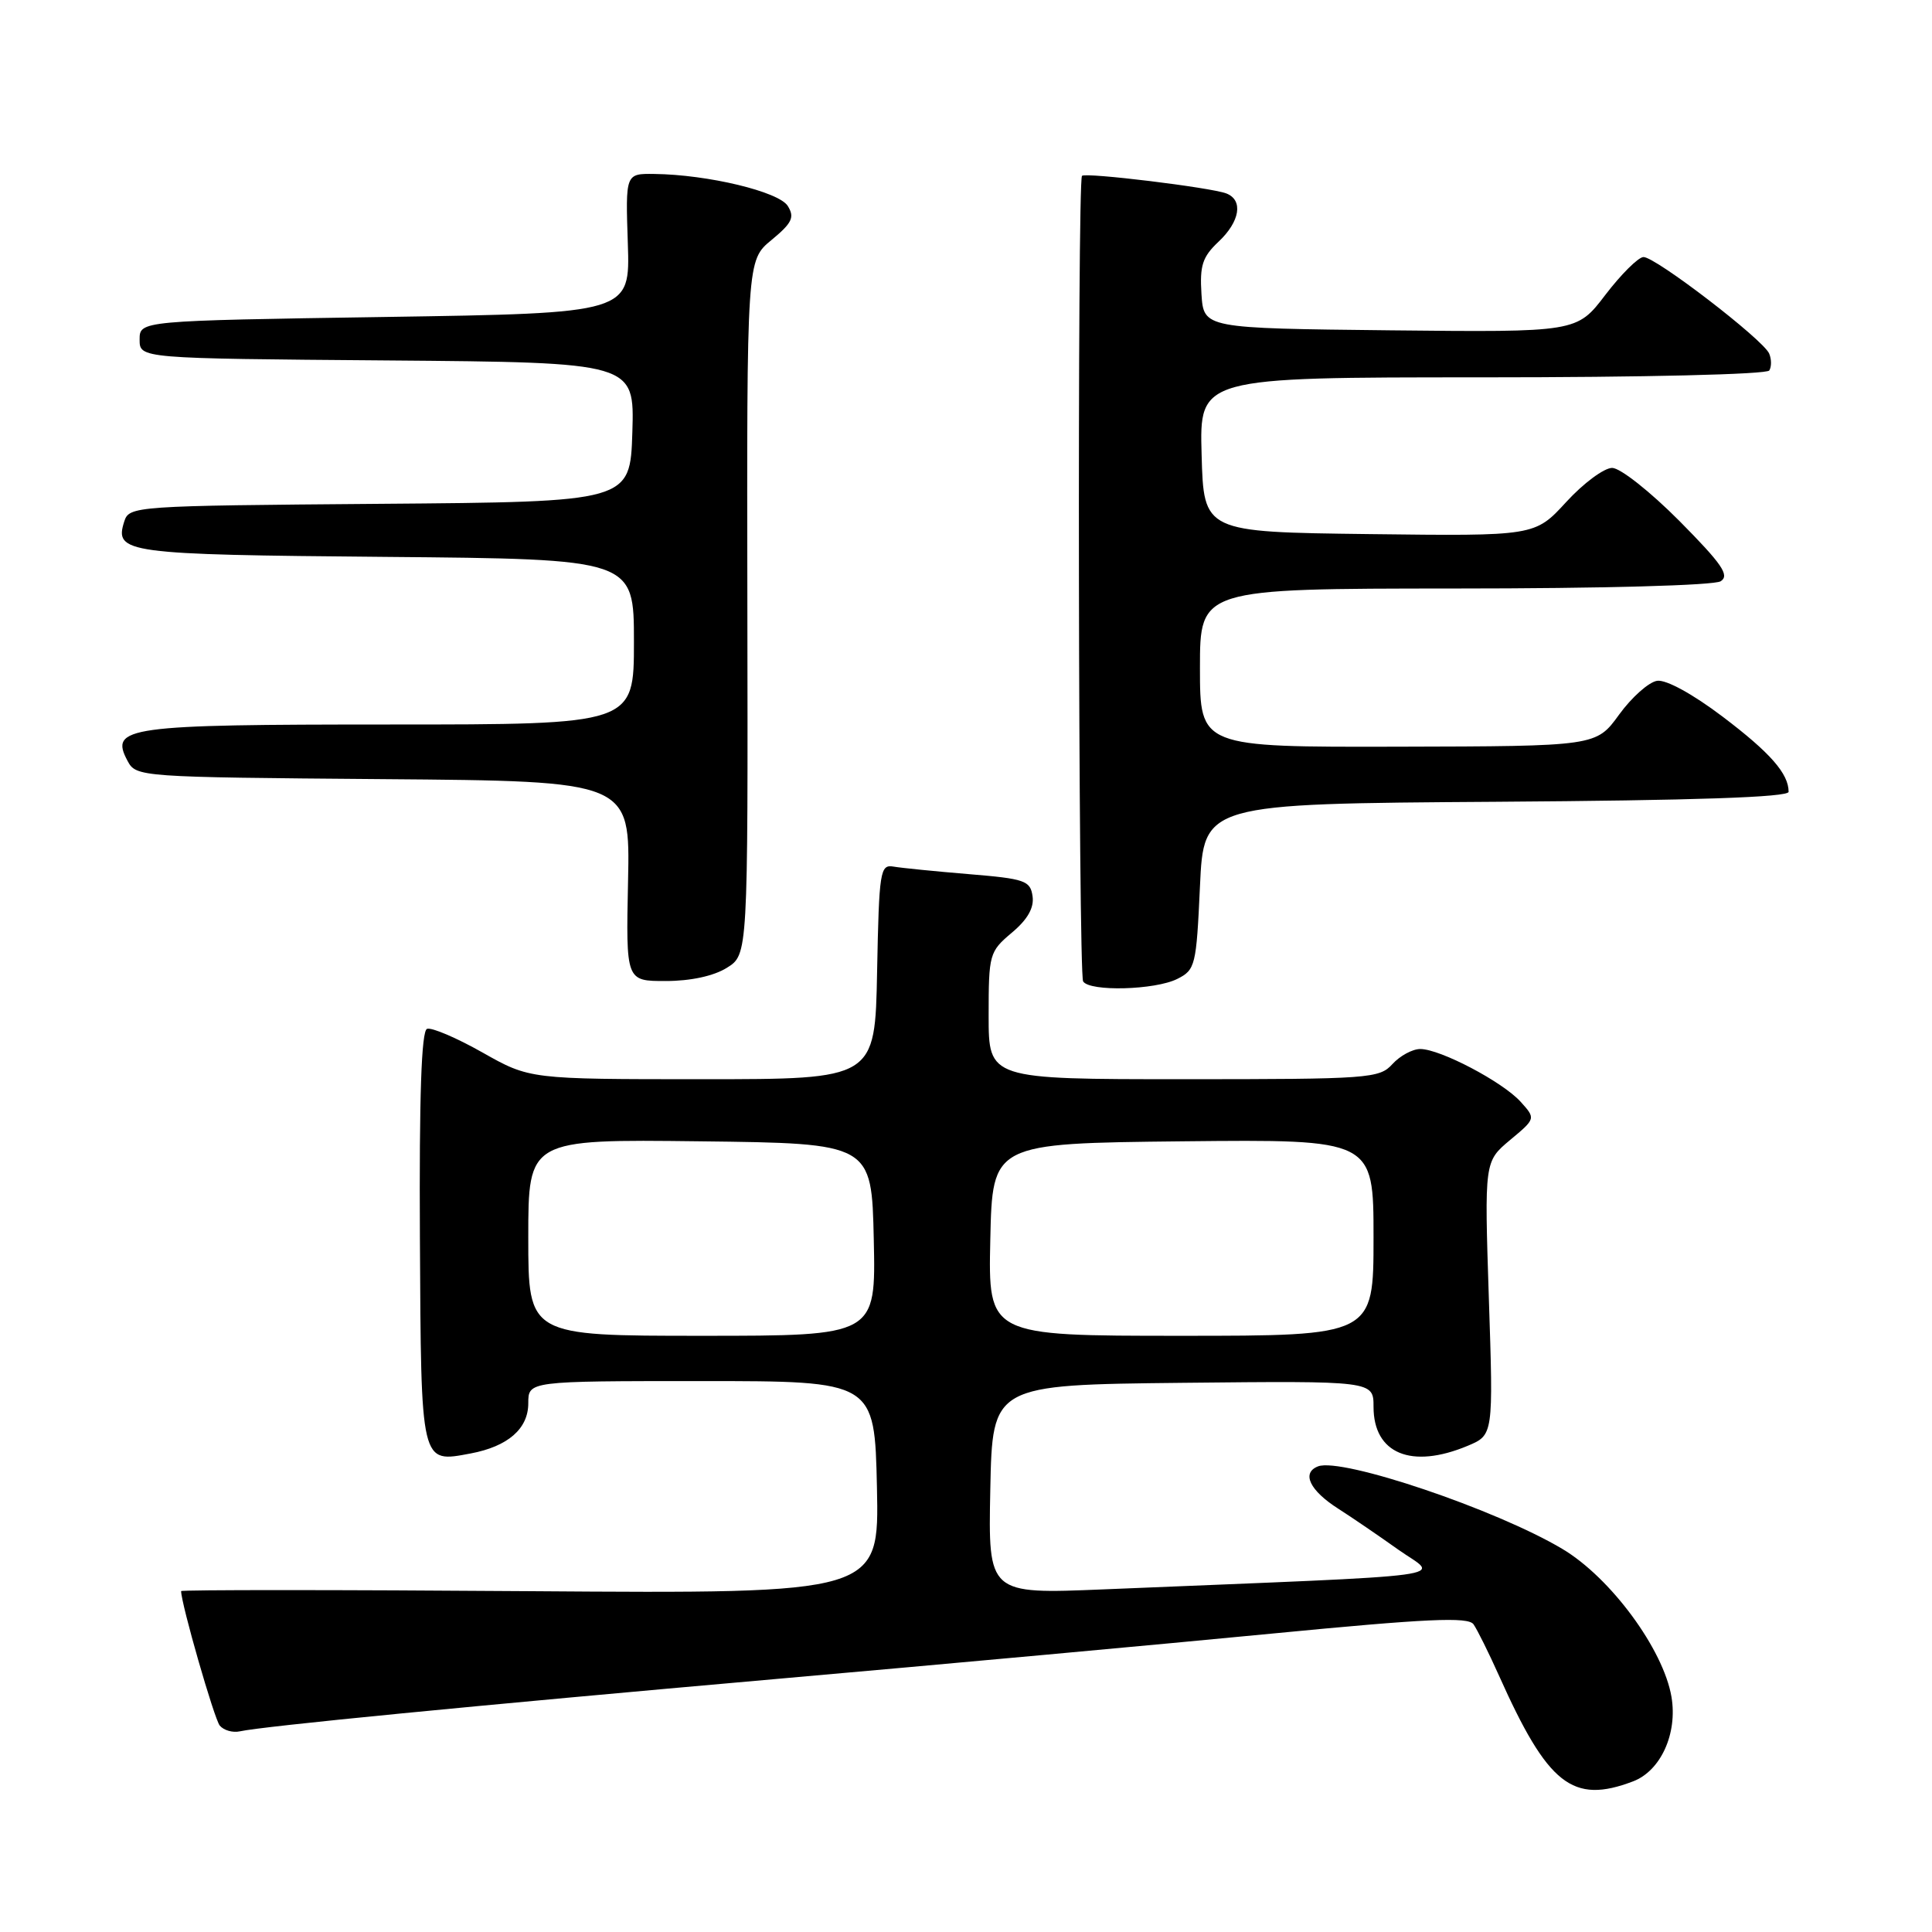 <?xml version="1.0" encoding="UTF-8" standalone="no"?>
<!DOCTYPE svg PUBLIC "-//W3C//DTD SVG 1.1//EN" "http://www.w3.org/Graphics/SVG/1.1/DTD/svg11.dtd" >
<svg xmlns="http://www.w3.org/2000/svg" xmlns:xlink="http://www.w3.org/1999/xlink" version="1.1" viewBox="0 0 256 256">
 <g >
 <path fill="currentColor"
d=" M 216.39 236.04 C 220.05 234.65 222.30 229.72 221.48 224.85 C 220.41 218.54 213.41 209.04 207.02 205.24 C 198.25 200.01 177.79 193.10 174.65 194.30 C 172.42 195.16 173.54 197.50 177.34 199.92 C 179.08 201.03 182.66 203.47 185.30 205.35 C 190.66 209.15 194.90 208.59 146.22 210.60 C 130.94 211.23 130.94 211.23 131.22 197.36 C 131.50 183.50 131.50 183.50 156.75 183.23 C 182.00 182.97 182.00 182.97 182.00 186.41 C 182.00 192.62 187.01 194.70 194.47 191.58 C 197.88 190.15 197.88 190.15 197.28 172.03 C 196.69 153.91 196.69 153.91 200.09 151.06 C 203.50 148.22 203.50 148.22 201.50 146.00 C 199.11 143.35 190.83 139.00 188.19 139.00 C 187.16 139.00 185.50 139.90 184.50 141.00 C 182.78 142.90 181.42 143.00 156.85 143.00 C 131.00 143.00 131.00 143.00 131.00 134.59 C 131.00 126.43 131.09 126.10 134.07 123.59 C 136.16 121.84 137.04 120.29 136.82 118.76 C 136.53 116.69 135.81 116.44 128.40 115.83 C 123.94 115.46 119.44 115.01 118.40 114.83 C 116.62 114.52 116.48 115.38 116.22 128.75 C 115.95 143.00 115.95 143.00 93.07 143.00 C 70.19 143.00 70.19 143.00 63.93 139.46 C 60.48 137.51 57.17 136.10 56.58 136.33 C 55.84 136.62 55.54 145.29 55.64 164.02 C 55.80 194.28 55.70 193.84 62.37 192.59 C 67.30 191.66 70.00 189.32 70.00 185.94 C 70.00 183.00 70.00 183.00 92.95 183.00 C 115.89 183.00 115.89 183.00 116.20 197.09 C 116.50 211.17 116.50 211.17 70.25 210.84 C 44.81 210.65 24.00 210.65 24.00 210.83 C 24.00 212.50 28.39 227.77 29.12 228.65 C 29.65 229.28 30.84 229.62 31.79 229.41 C 34.81 228.74 62.41 226.04 103.00 222.46 C 124.72 220.55 154.17 217.85 168.43 216.47 C 189.19 214.46 194.54 214.22 195.25 215.23 C 195.74 215.93 197.25 218.97 198.61 222.00 C 205.10 236.51 208.37 239.09 216.39 236.04 Z  M 156.00 129.71 C 158.39 128.51 158.52 127.95 159.00 117.47 C 159.50 106.50 159.50 106.50 198.25 106.24 C 224.57 106.06 237.00 105.64 237.00 104.92 C 237.00 102.51 234.57 99.74 228.27 94.97 C 224.31 91.97 220.77 90.03 219.58 90.21 C 218.48 90.37 216.21 92.39 214.54 94.69 C 211.50 98.88 211.50 98.88 185.25 98.94 C 159.00 99.00 159.00 99.00 159.00 88.50 C 159.00 78.00 159.00 78.00 192.75 77.98 C 212.37 77.98 227.13 77.57 228.00 77.02 C 229.22 76.24 228.18 74.74 222.53 69.03 C 218.67 65.15 214.69 62.00 213.62 62.00 C 212.55 62.00 209.81 64.03 207.53 66.52 C 203.38 71.04 203.38 71.04 181.44 70.77 C 159.50 70.50 159.50 70.50 159.22 60.25 C 158.93 50.00 158.93 50.00 196.41 50.00 C 217.83 50.00 234.12 49.61 234.44 49.09 C 234.75 48.59 234.74 47.58 234.42 46.84 C 233.60 44.97 219.30 33.99 217.76 34.06 C 217.07 34.09 214.80 36.35 212.72 39.07 C 208.94 44.03 208.94 44.03 184.22 43.77 C 159.50 43.50 159.50 43.50 159.20 38.97 C 158.96 35.19 159.33 34.04 161.45 32.04 C 164.31 29.36 164.77 26.51 162.49 25.63 C 160.42 24.84 143.85 22.82 143.37 23.30 C 142.73 23.94 142.88 129.00 143.52 130.04 C 144.38 131.42 153.06 131.19 156.00 129.71 Z  M 96.31 128.24 C 99.11 126.50 99.11 126.50 99.03 80.50 C 98.95 34.50 98.95 34.50 102.23 31.80 C 104.95 29.55 105.32 28.80 104.39 27.30 C 103.23 25.40 93.78 23.13 86.69 23.05 C 82.88 23.00 82.88 23.00 83.19 32.25 C 83.50 41.50 83.50 41.50 51.00 42.00 C 18.50 42.50 18.50 42.50 18.50 45.00 C 18.50 47.50 18.50 47.50 51.29 47.76 C 84.07 48.03 84.07 48.03 83.79 57.26 C 83.50 66.50 83.50 66.50 50.31 66.76 C 17.66 67.02 17.12 67.06 16.46 69.11 C 15.14 73.29 16.56 73.49 51.05 73.79 C 84.00 74.08 84.00 74.08 84.00 85.04 C 84.00 96.00 84.00 96.00 51.69 96.00 C 16.71 96.00 14.49 96.31 16.90 100.82 C 18.04 102.95 18.41 102.98 50.78 103.24 C 83.50 103.50 83.50 103.50 83.22 116.75 C 82.94 130.00 82.94 130.00 88.22 129.99 C 91.50 129.99 94.57 129.33 96.31 128.24 Z  M 70.00 163.98 C 70.00 150.96 70.00 150.96 92.75 151.23 C 115.50 151.50 115.50 151.50 115.78 164.25 C 116.06 177.00 116.06 177.00 93.03 177.00 C 70.00 177.00 70.00 177.00 70.00 163.98 Z  M 131.22 164.25 C 131.50 151.50 131.50 151.50 156.75 151.23 C 182.00 150.97 182.00 150.97 182.00 163.98 C 182.00 177.00 182.00 177.00 156.47 177.00 C 130.94 177.00 130.94 177.00 131.22 164.25 Z "/>
</g>
</svg>